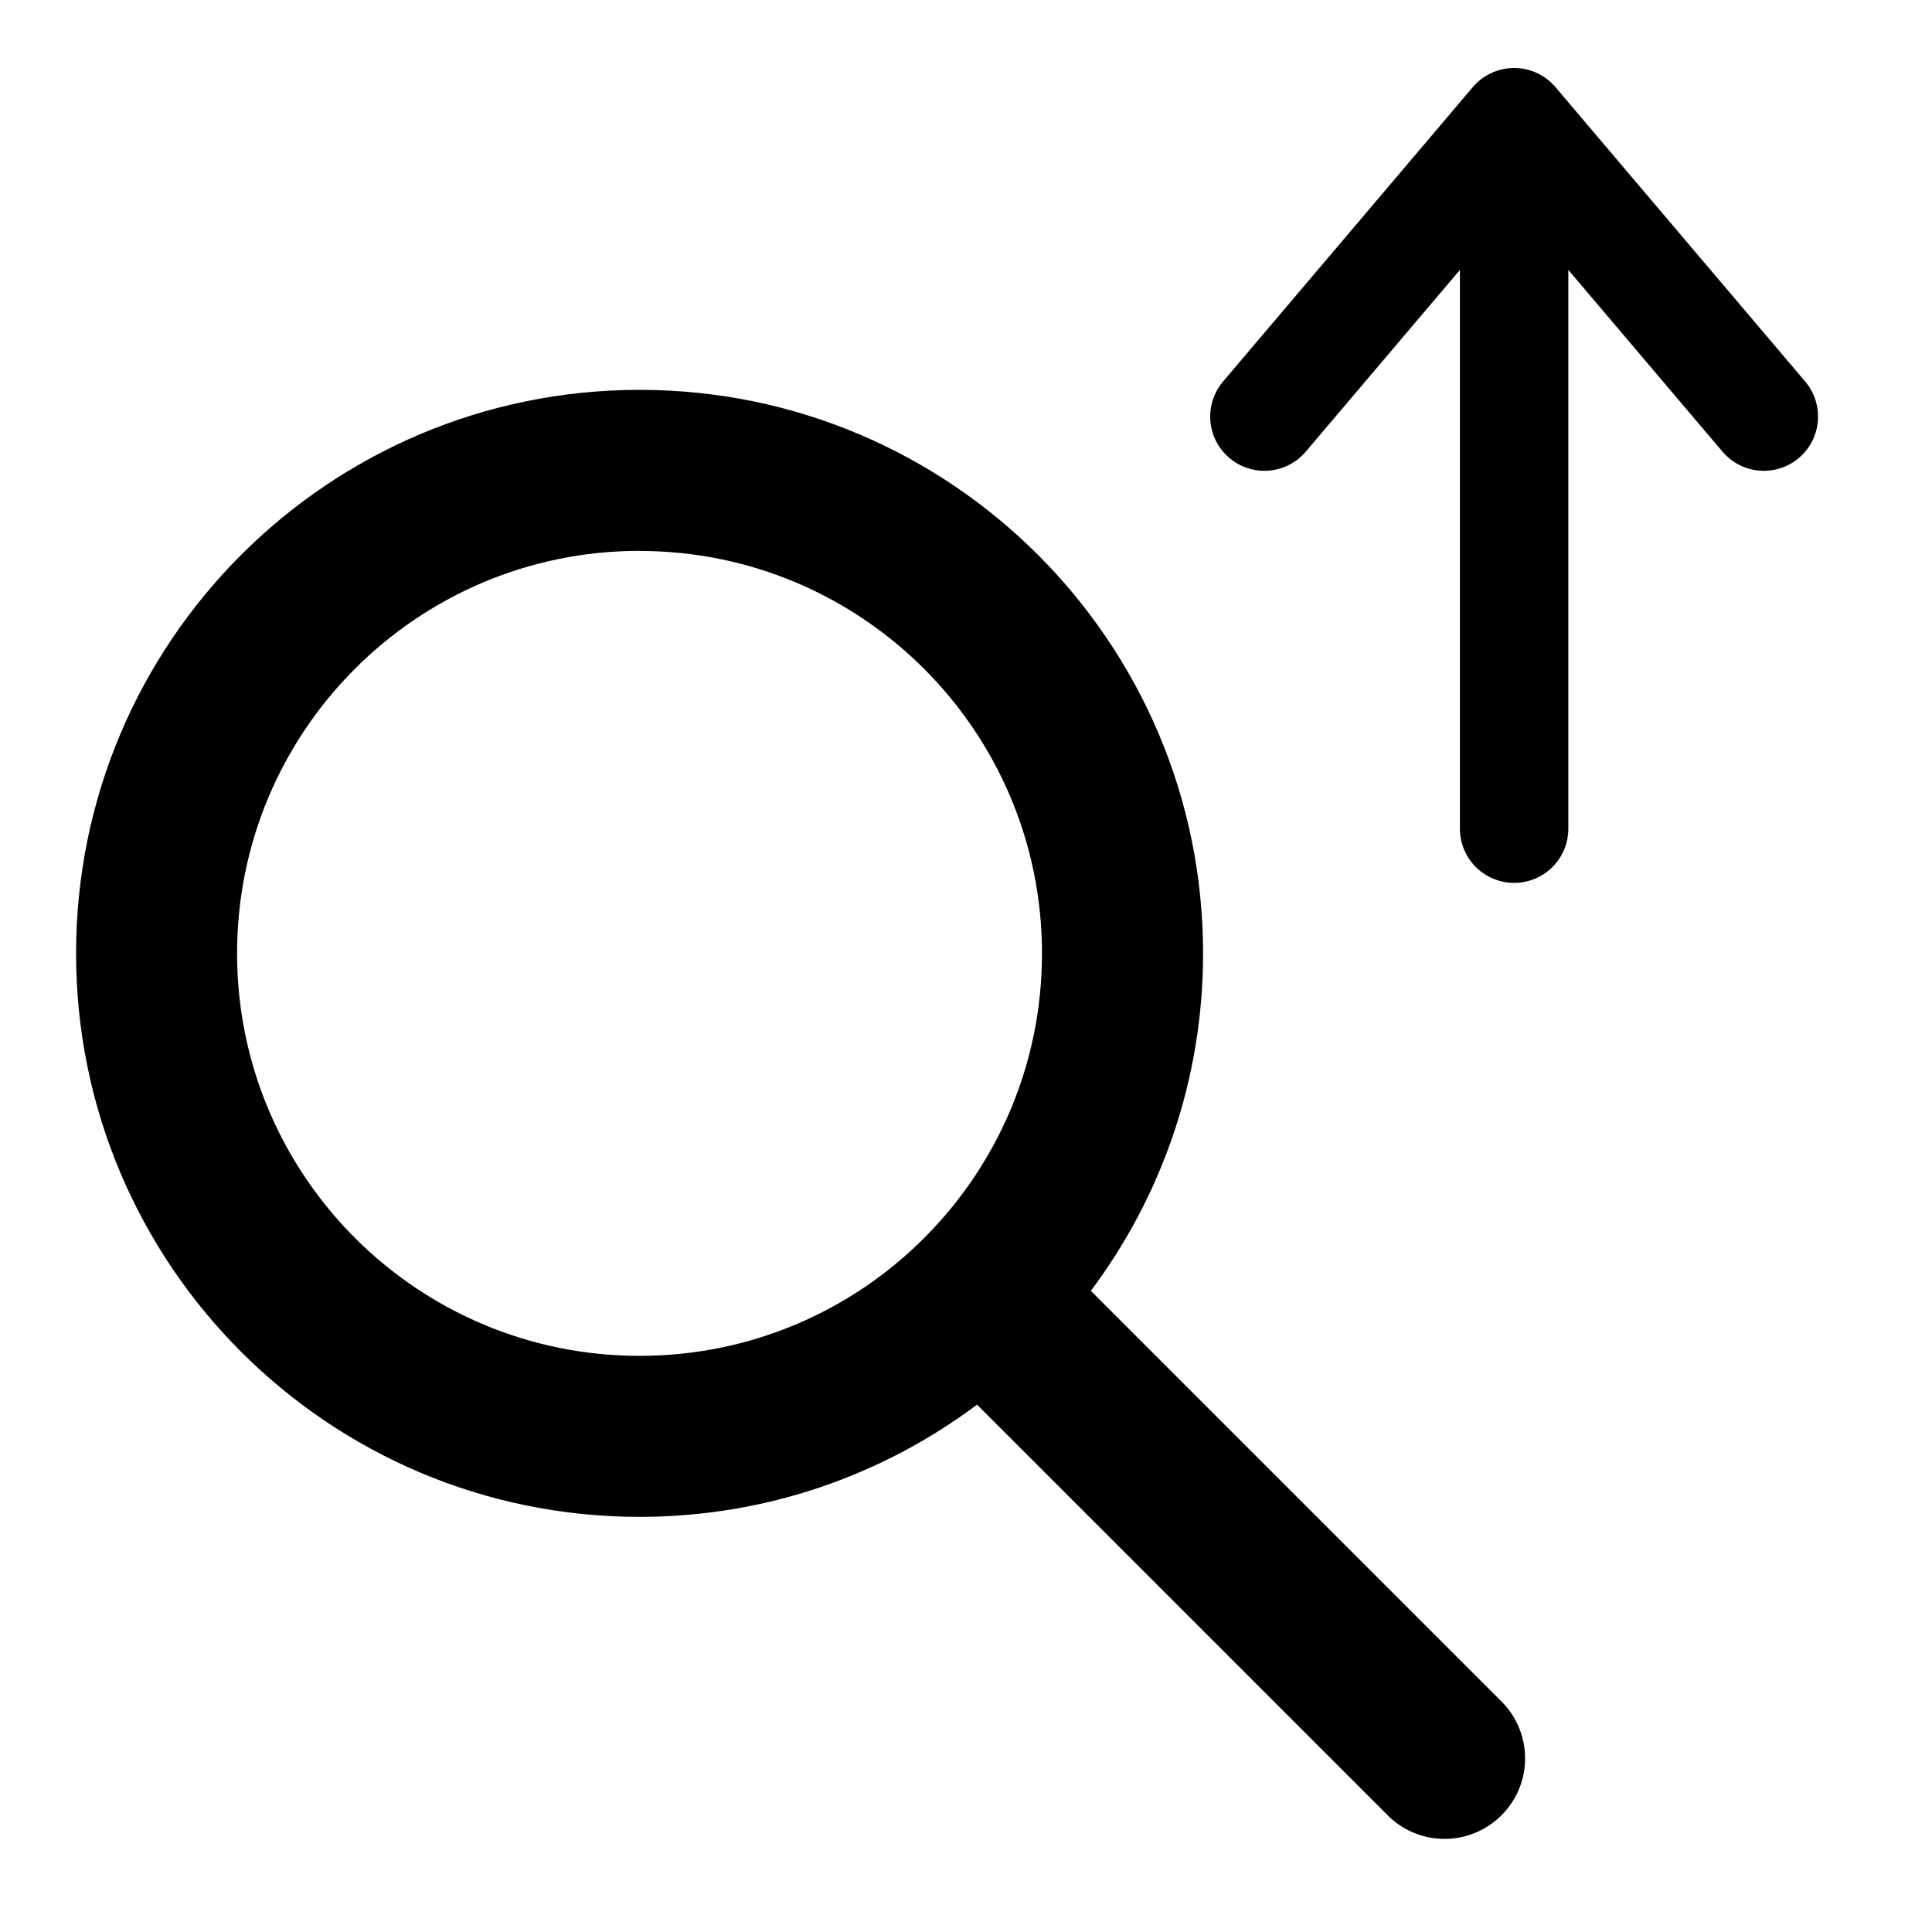 <?xml version="1.0" encoding="UTF-8" standalone="no"?>
<!-- Uploaded to: SVG Repo, www.svgrepo.com, Generator: SVG Repo Mixer Tools -->

<svg
   width="800px"
   height="800px"
   viewBox="0 0 24 24"
   fill="none"
   version="1.1"
   id="svg1"
   sodipodi:docname="find-up.svg"
   inkscape:version="1.4 (86a8ad7, 2024-10-11)"
   xmlns:inkscape="http://www.inkscape.org/namespaces/inkscape"
   xmlns:sodipodi="http://sodipodi.sourceforge.net/DTD/sodipodi-0.dtd"
   xmlns="http://www.w3.org/2000/svg"
   xmlns:svg="http://www.w3.org/2000/svg">
  <defs
     id="defs1" />
  <sodipodi:namedview
     id="namedview1"
     pagecolor="#ffffff"
     bordercolor="#000000"
     borderopacity="0.25"
     inkscape:showpageshadow="2"
     inkscape:pageopacity="0.0"
     inkscape:pagecheckerboard="0"
     inkscape:deskcolor="#d1d1d1"
     inkscape:zoom="1.41625"
     inkscape:cx="400"
     inkscape:cy="400"
     inkscape:window-width="3440"
     inkscape:window-height="1351"
     inkscape:window-x="-9"
     inkscape:window-y="-9"
     inkscape:window-maximized="1"
     inkscape:current-layer="svg1" />
  <path
     fill-rule="evenodd"
     clip-rule="evenodd"
     d="m 7.945,6.843 c -2.761,0 -5,2.239 -5,5 0,2.761 2.239,5 5,5 1.381,0 2.63,-0.558 3.535,-1.464 0.906,-0.906 1.464,-2.155 1.464,-3.535 0,-2.761 -2.239,-5 -5,-5 z m -7,5 c 0,-3.866 3.134,-7 7,-7 3.866,0 7,3.134 7,7 0,1.572 -0.519,3.024 -1.394,4.192 l 5.101,5.101 c 0.391,0.391 0.391,1.024 0,1.414 -0.391,0.391 -1.024,0.391 -1.414,0 l -5.101,-5.101 c -1.168,0.875 -2.62,1.394 -4.192,1.394 -3.866,0 -7,-3.134 -7,-7 z"
     fill="#000000"
     id="path1" />
  <path
     d="m 18.809,1.518 v 8.776 m 0,-8.776 -3.102,3.657 m 3.102,-3.657 3.102,3.657"
     stroke="#000000"
     stroke-width="1.347"
     stroke-linecap="round"
     stroke-linejoin="round"
     id="path1-8" />
</svg>
